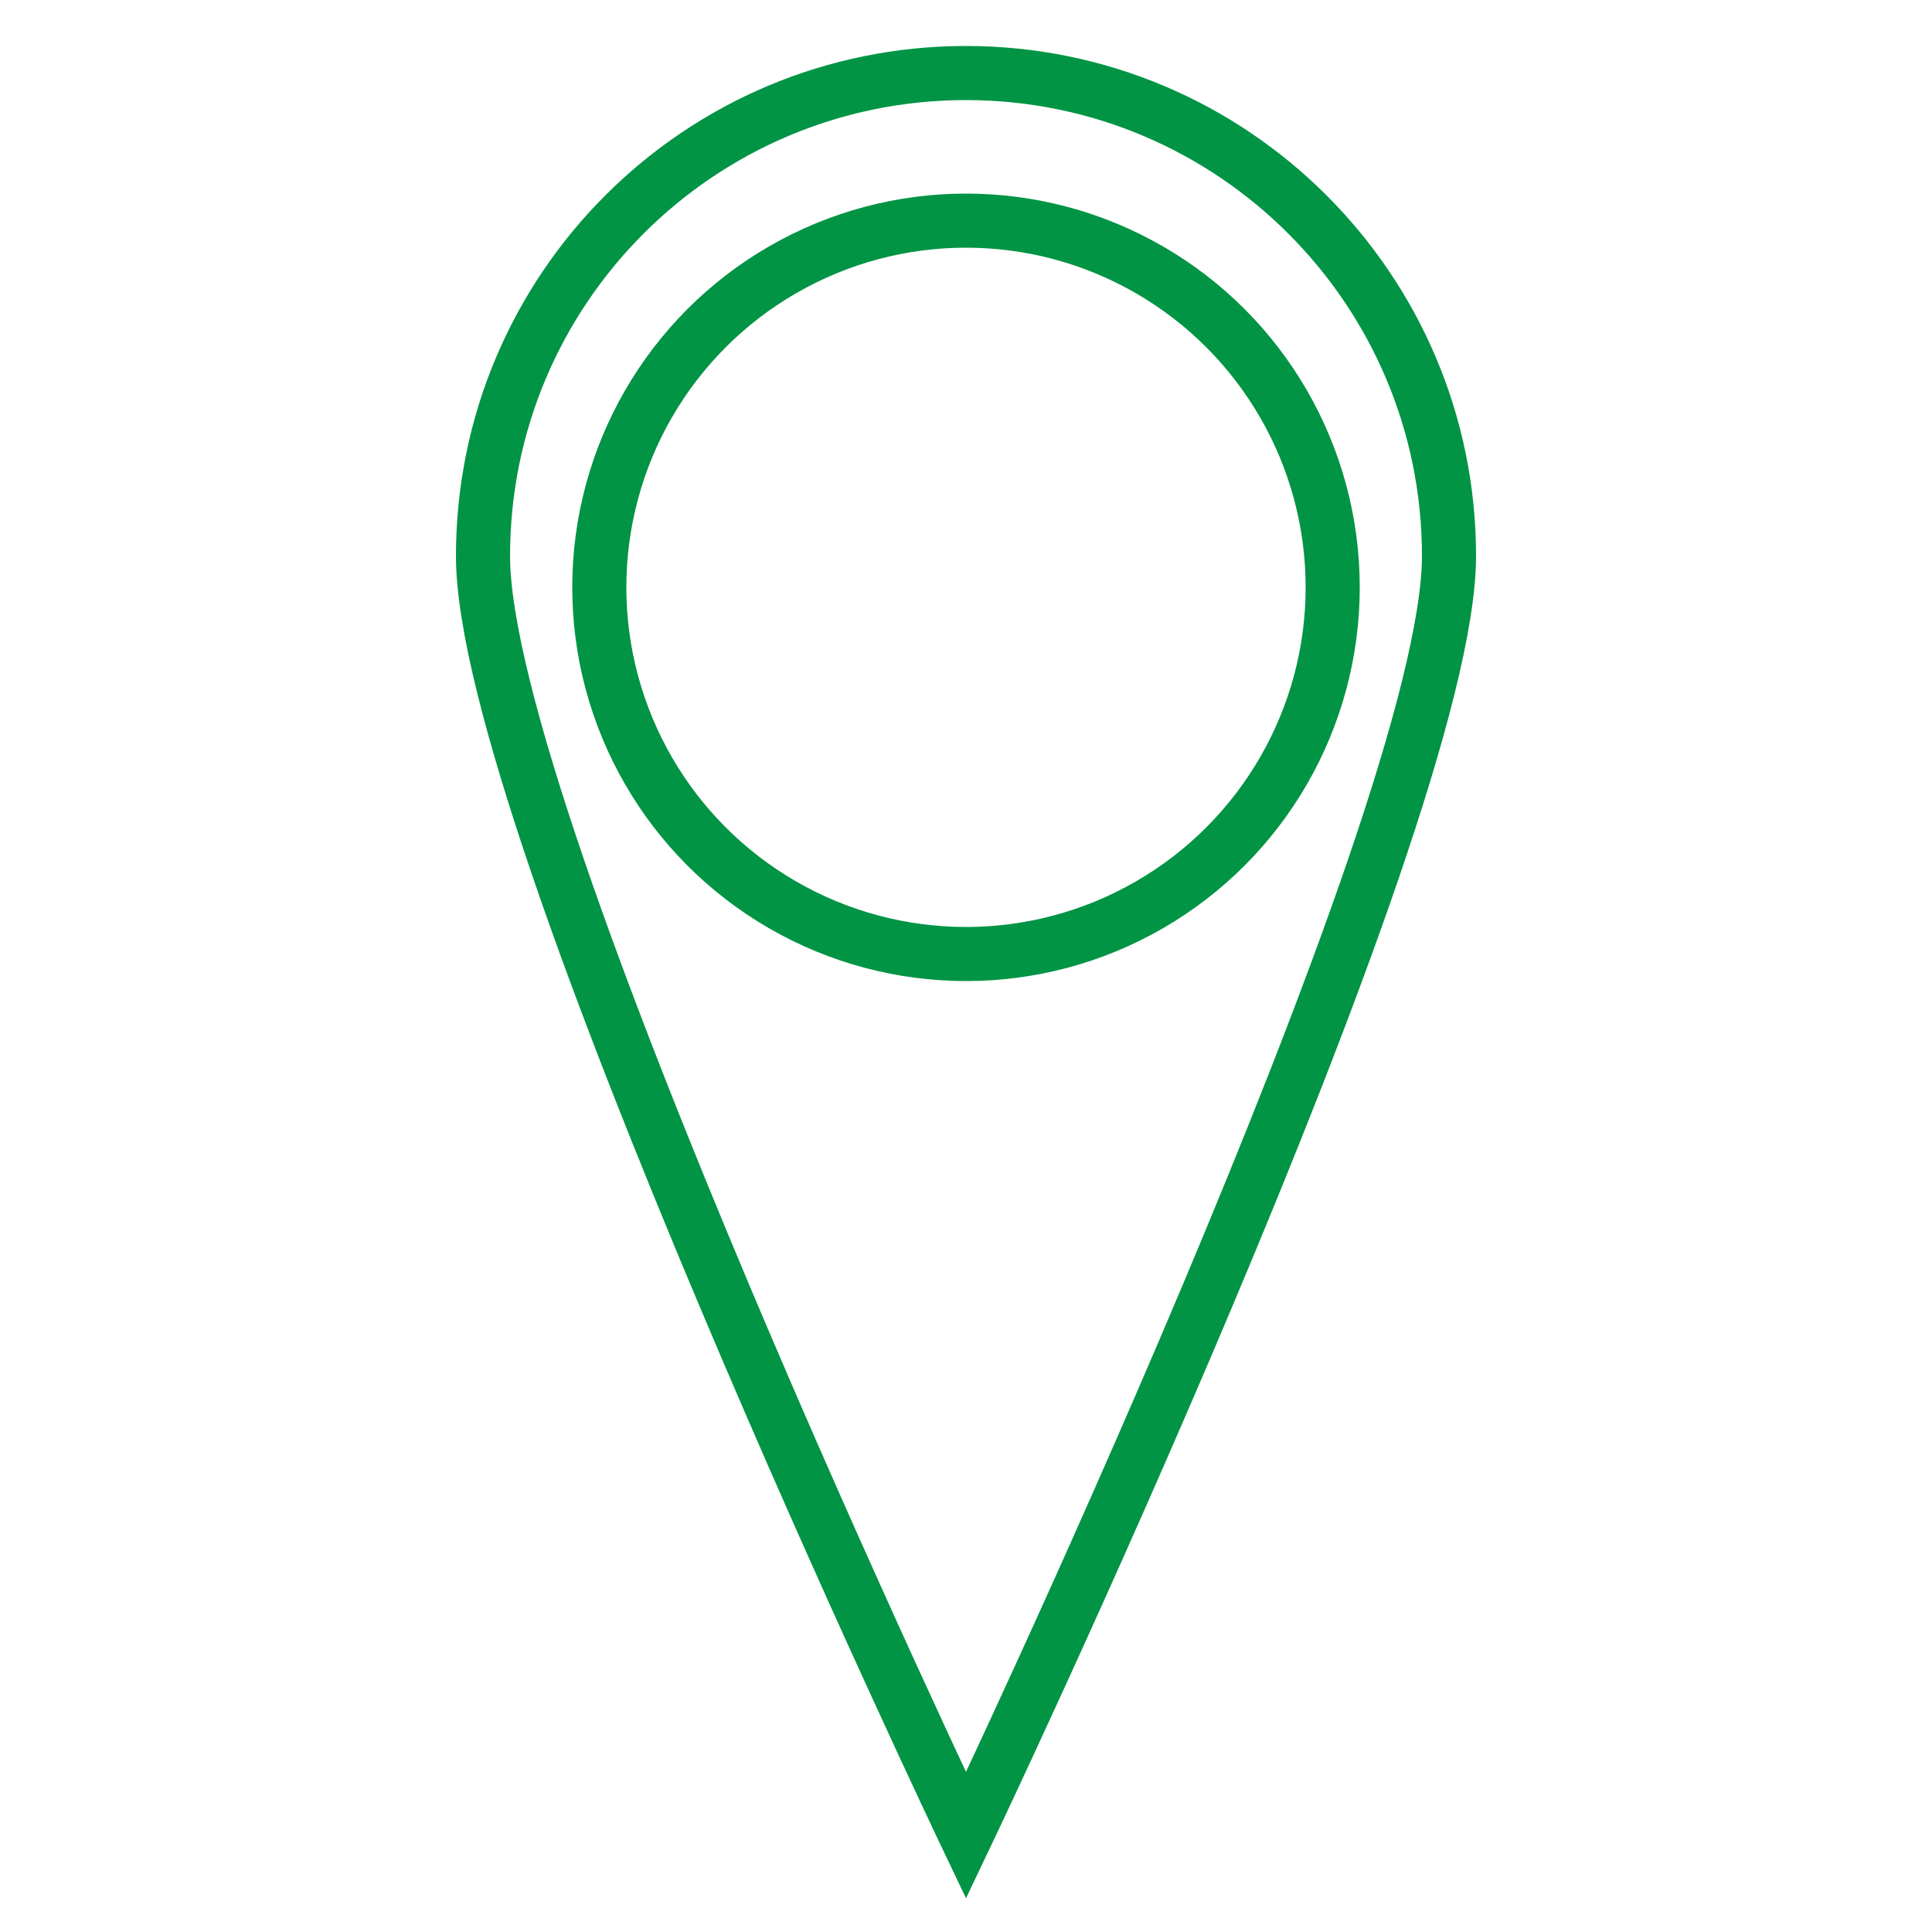 <?xml version="1.0" encoding="utf-8"?>
<svg version="1.1" id="Layer_1" xmlns="http://www.w3.org/2000/svg" xmlns:xlink="http://www.w3.org/1999/xlink" x="0px" y="0px"
	 viewBox="0 0 500 500" style="enable-background:new 0 0 500 500;" xml:space="preserve">
<style type="text/css">
	.st0{fill:none;stroke:#009444;stroke-width:14;stroke-miterlimit:10;}
</style>
<path class="st0" d="M375,143.9c0,69-125,331.1-125,331.1s-125-262-125-331.1s56-125,125-125S375,74.9,375,143.9z"/>
<circle class="st0" cx="250" cy="152" r="94.9"/>
</svg>
